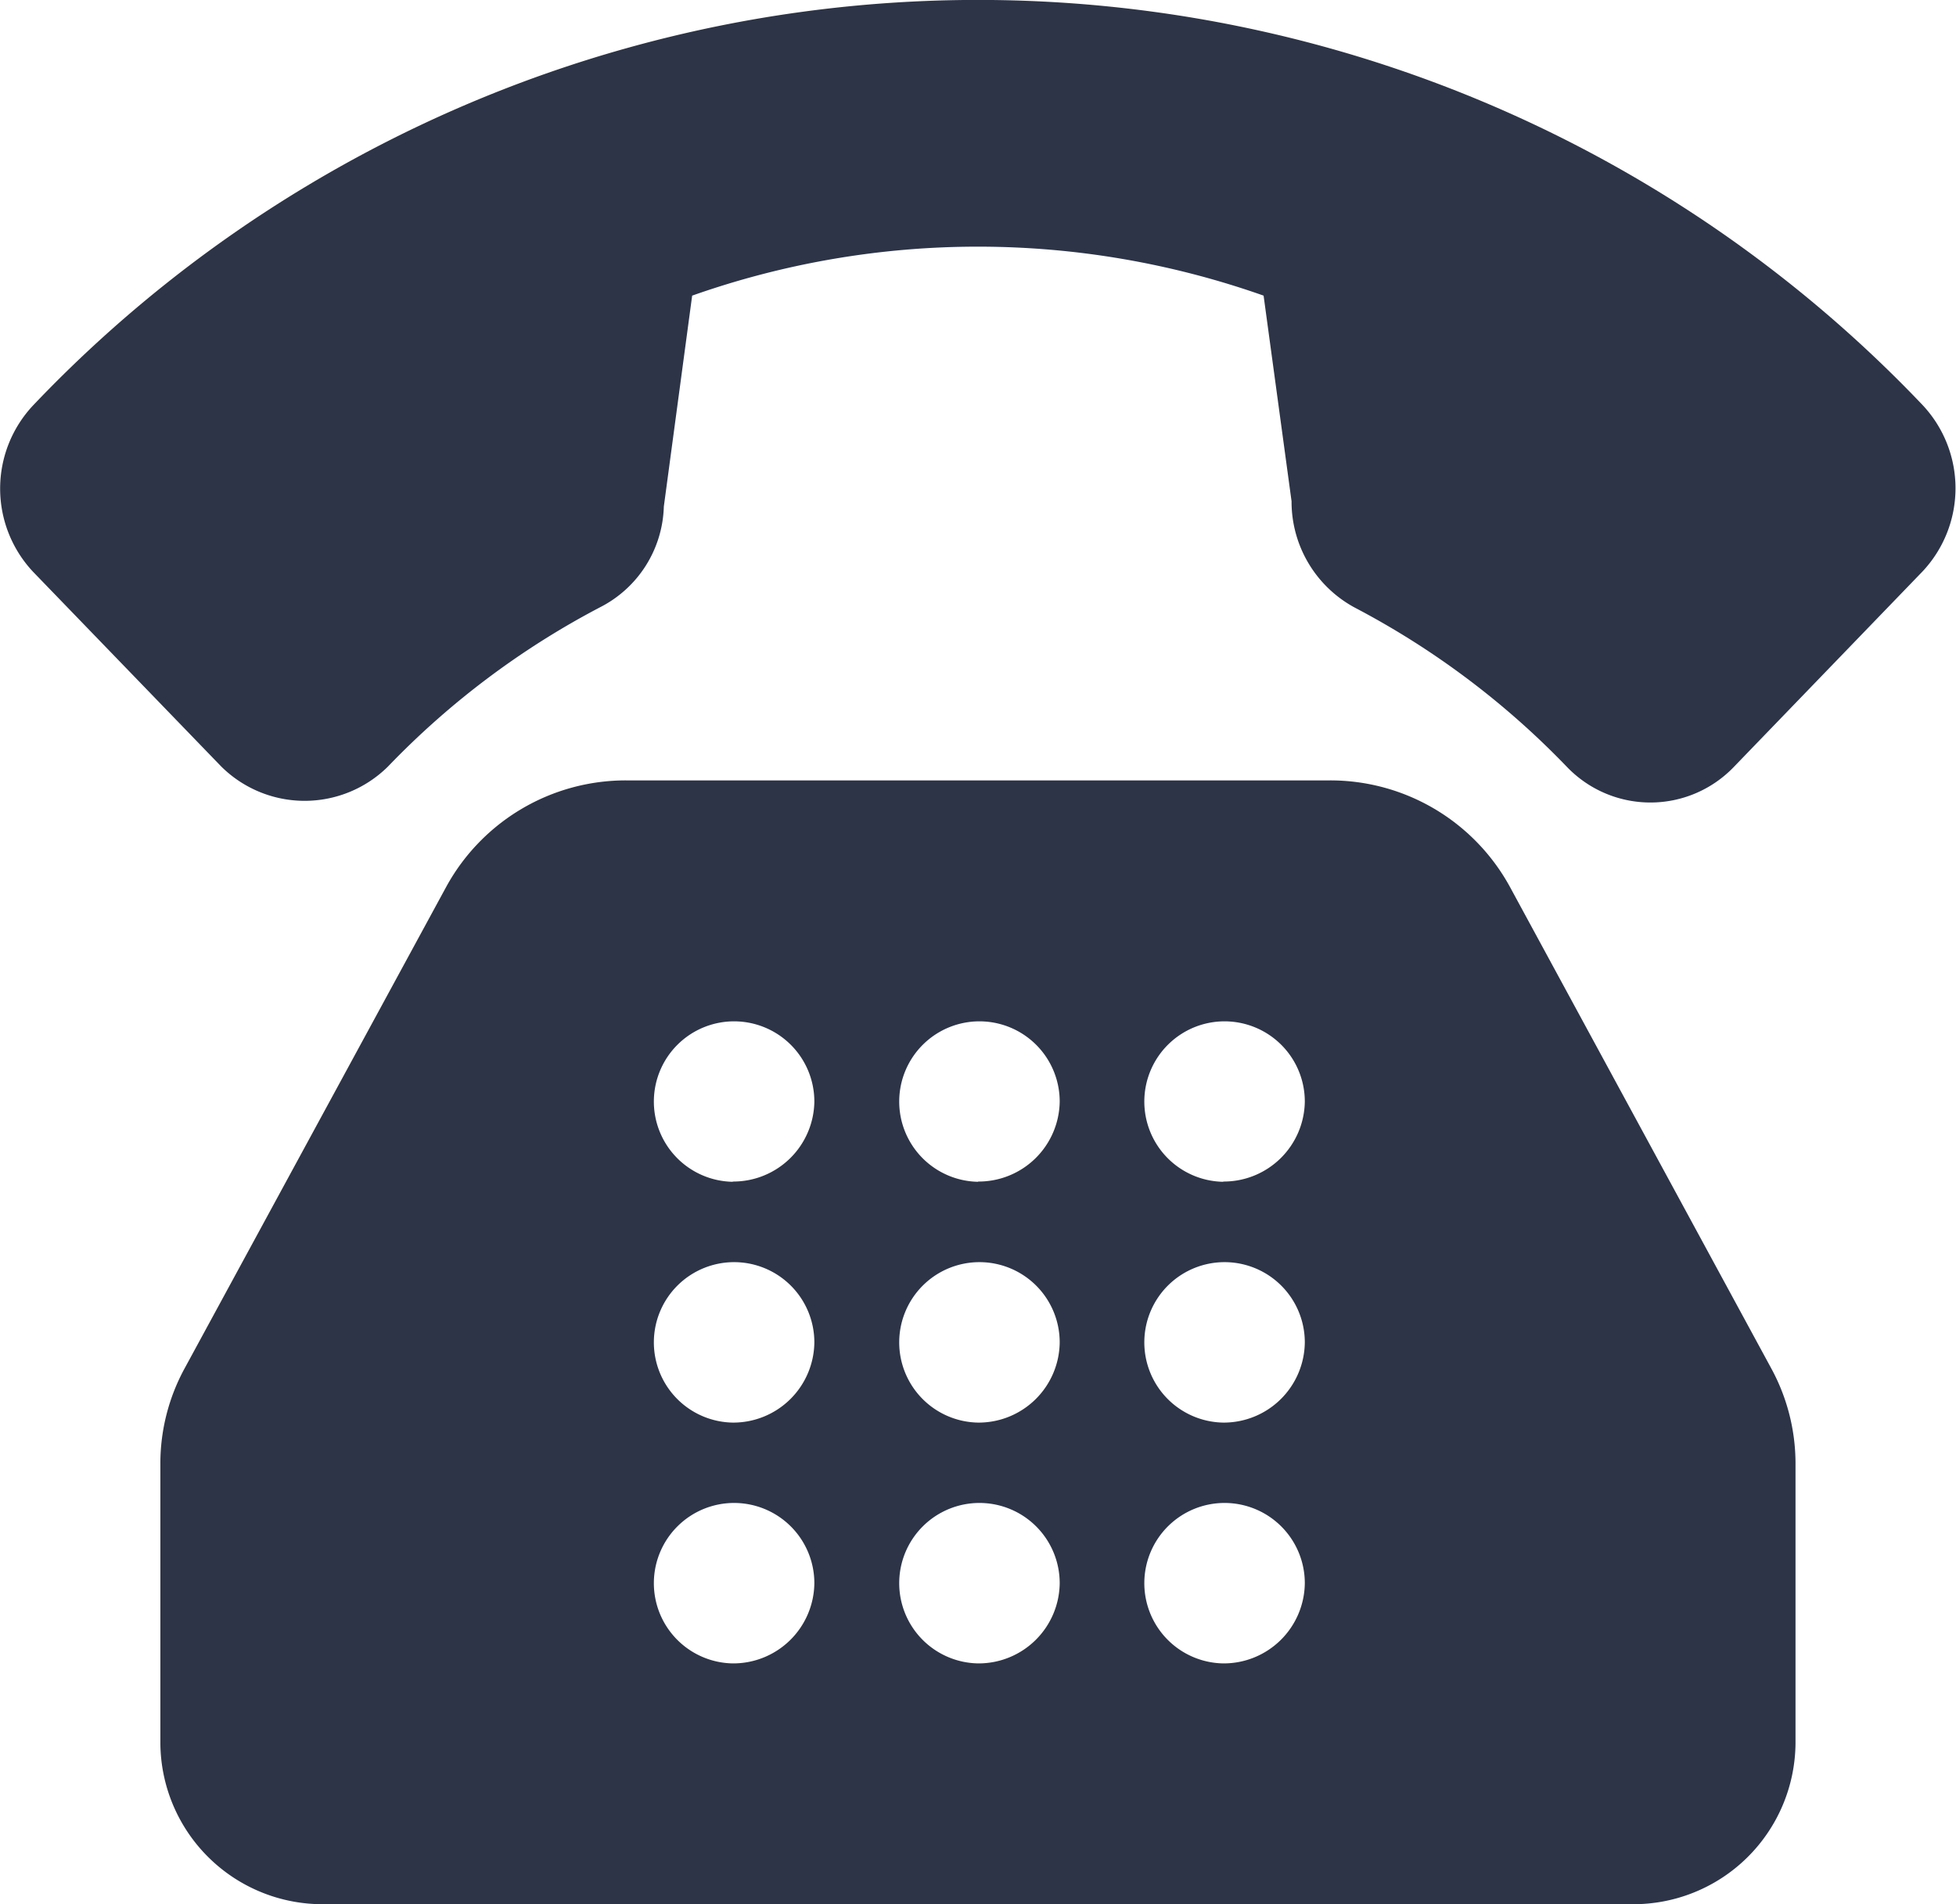 <svg xmlns="http://www.w3.org/2000/svg" width="16.088" height="15.664" viewBox="0 0 16.088 15.664"><g transform="translate(-58 -25.333)"><path d="M15.814,24.666a10.722,10.722,0,0,0-15.54,0,1,1,0,0,0,0,1.373l1.546,1.6a.974.974,0,0,0,1.371,0,6.782,6.782,0,0,1,1.744-1.31A.96.96,0,0,0,5.46,25.5l.233-1.735a7.055,7.055,0,0,1,4.7,0l.23,1.692a.99.99,0,0,0,.519.874,6.8,6.8,0,0,1,1.747,1.312.951.951,0,0,0,1.371,0l1.55-1.606A1,1,0,0,0,15.814,24.666Z" transform="translate(58 4)" fill="#2d3447"/><path d="M53.764,192.874A1.683,1.683,0,0,0,52.281,192H46.5a1.683,1.683,0,0,0-1.483.874l-2.152,3.962a1.635,1.635,0,0,0-.2.777v2.311a1.334,1.334,0,0,0,1.345,1.321H54.769a1.334,1.334,0,0,0,1.345-1.321v-2.311a1.638,1.638,0,0,0-.2-.777Zm-6.392,6.39a.66.66,0,1,1,.672-.66A.667.667,0,0,1,47.373,199.264Zm0-1.981a.66.66,0,1,1,.672-.66A.667.667,0,0,1,47.373,197.283Zm0-1.981a.66.66,0,1,1,.672-.66A.667.667,0,0,1,47.373,195.3Zm2.018,3.962a.66.66,0,1,1,.672-.66A.667.667,0,0,1,49.39,199.264Zm0-1.981a.66.66,0,1,1,.672-.66A.667.667,0,0,1,49.39,197.283Zm0-1.981a.66.66,0,1,1,.672-.66A.667.667,0,0,1,49.39,195.3Zm2.016,3.962a.66.66,0,1,1,.672-.66A.667.667,0,0,1,51.407,199.264Zm0-1.981a.66.66,0,1,1,.672-.66A.667.667,0,0,1,51.407,197.283Zm0-1.981a.66.66,0,1,1,.672-.66A.667.667,0,0,1,51.407,195.3Z" transform="translate(16.654 -160.247)" fill="#2d3447"/></g></svg>